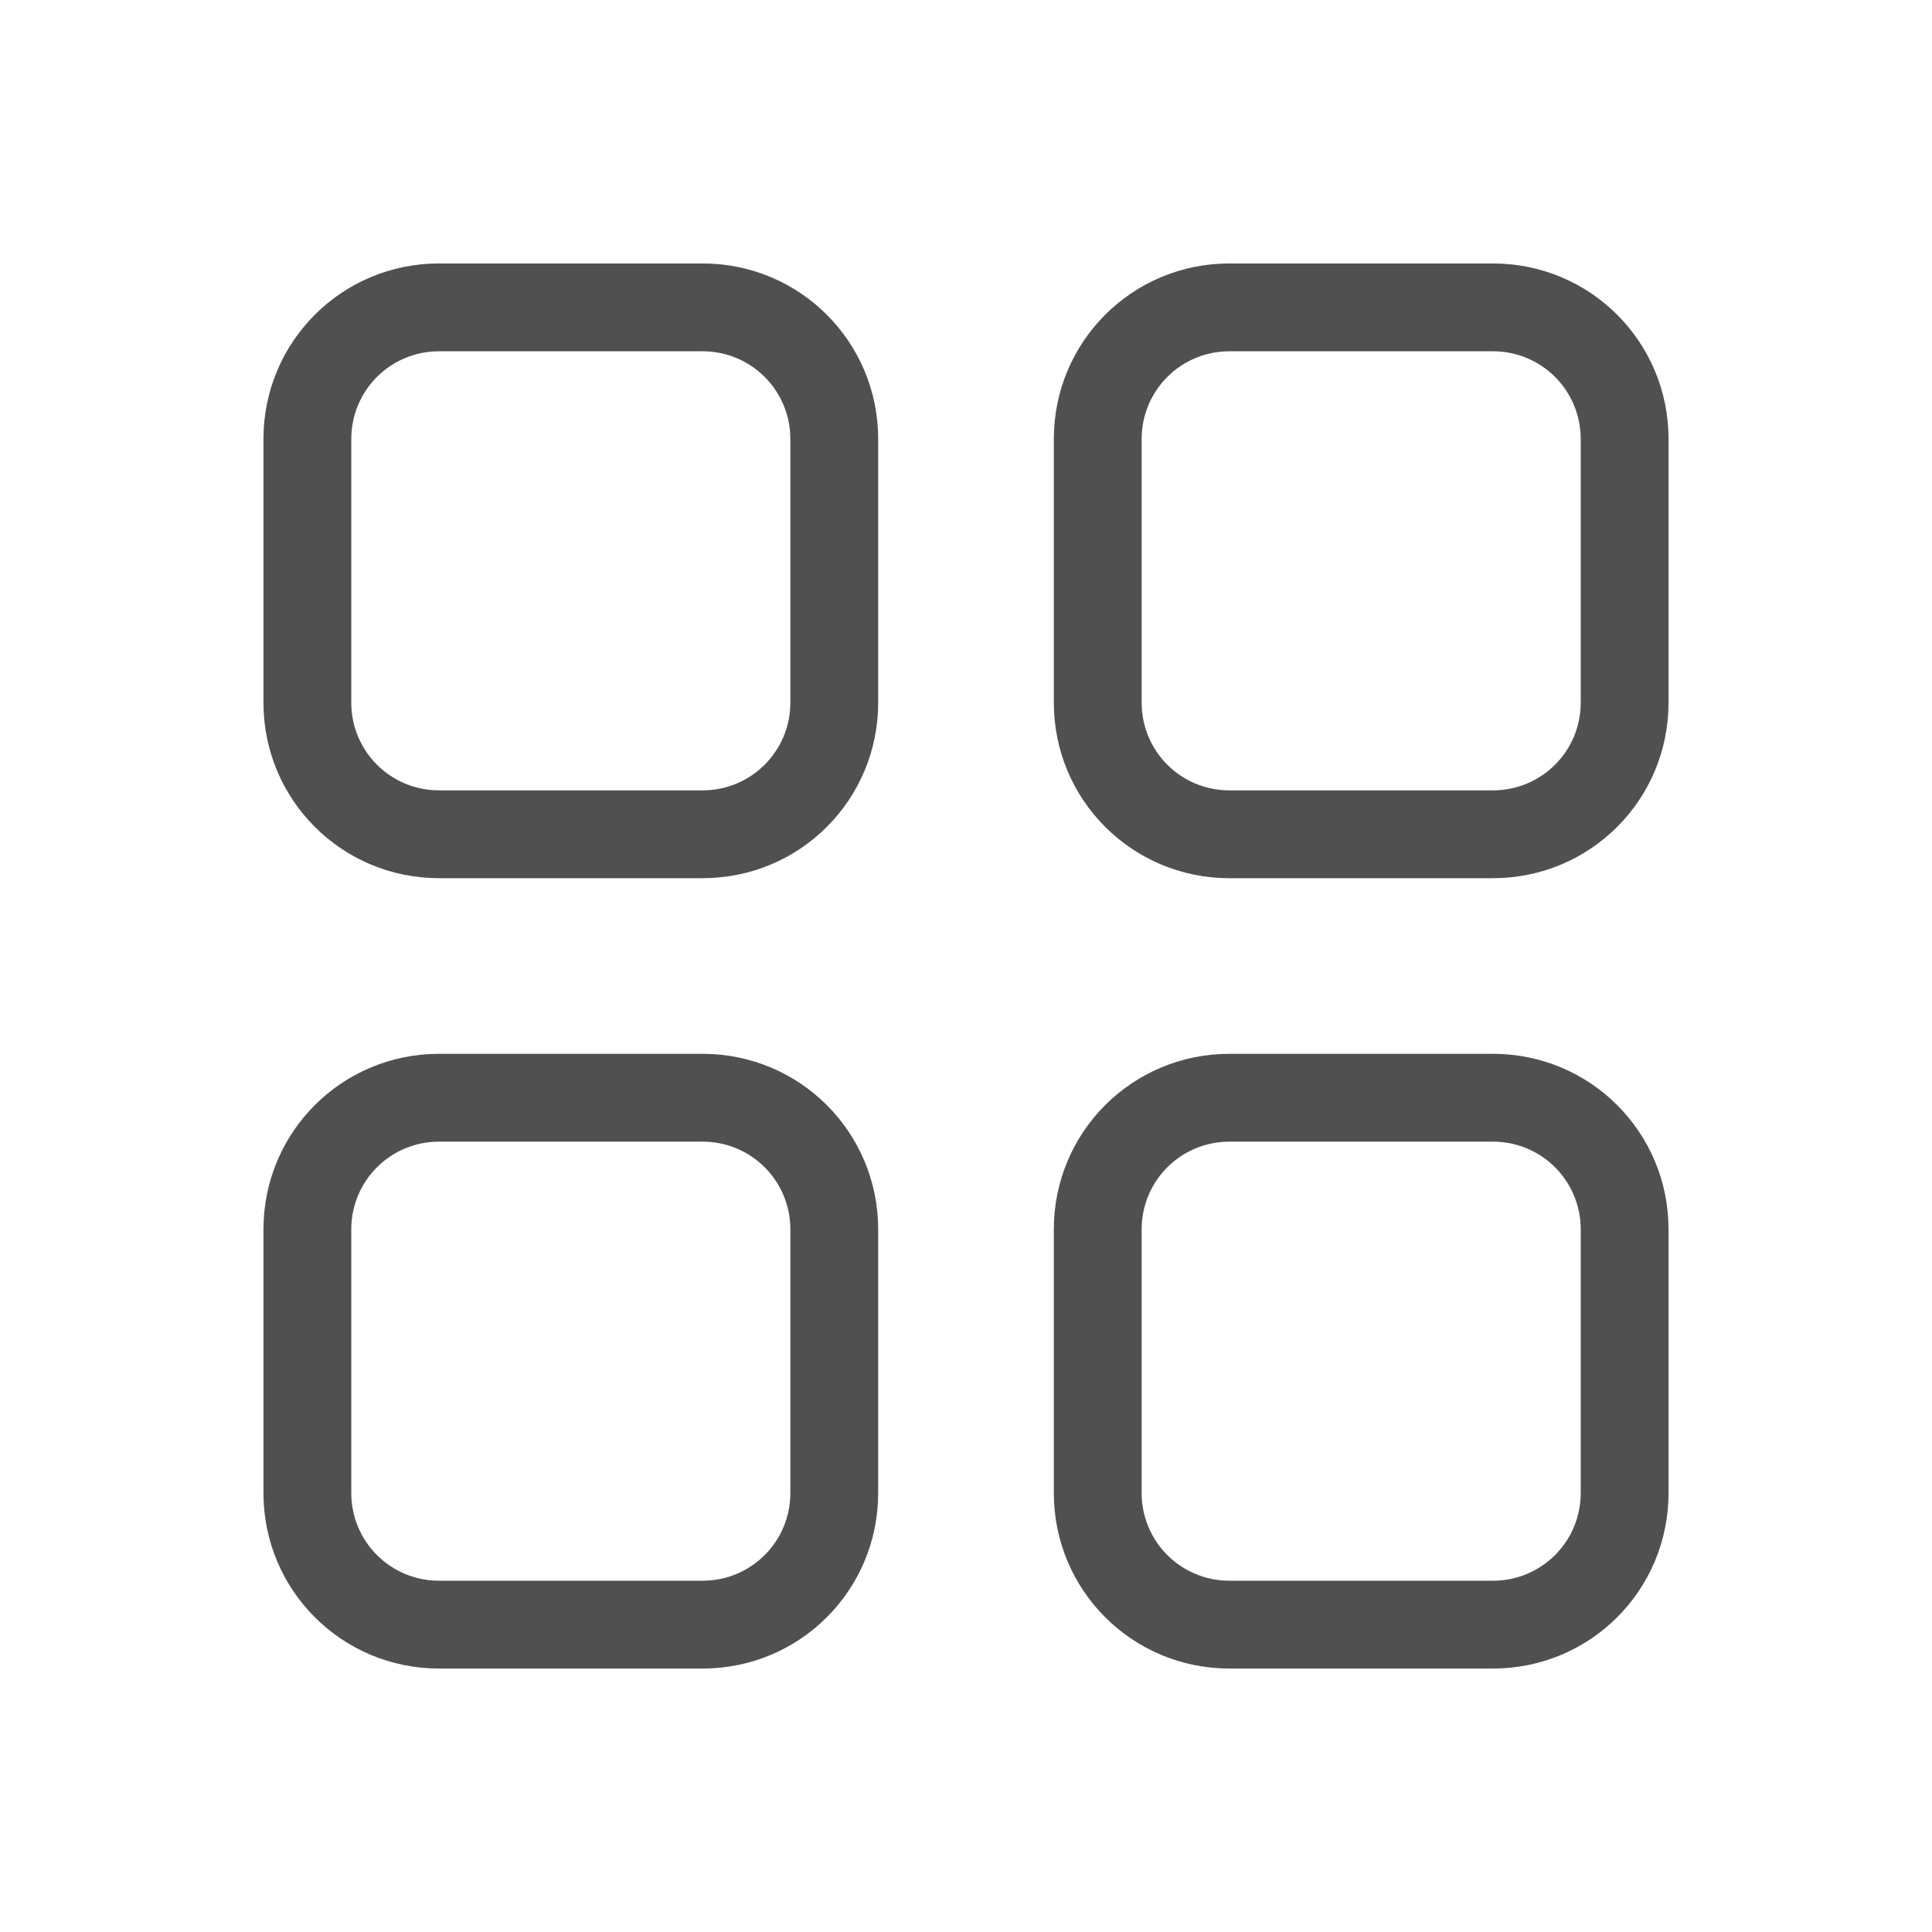 <svg xmlns="http://www.w3.org/2000/svg" viewBox="0 0 22 22">
    <g fill="currentColor" style="color:#050505;opacity:.7">
        <path d="M5 3c-1.108 0-2 .892-2 2v3c0 1.108.892 2 2 2h3c1.108 0 2-.892 2-2V5c0-1.108-.892-2-2-2H5zm0 1h3c.554 0 1 .446 1 1v3c0 .554-.446 1-1 1H5c-.554 0-1-.446-1-1V5c0-.554.446-1 1-1zM14 3c-1.108 0-2 .892-2 2v3c0 1.108.892 2 2 2h3c1.108 0 2-.892 2-2V5c0-1.108-.892-2-2-2zm0 1h3c.554 0 1 .446 1 1v3c0 .554-.446 1-1 1h-3c-.554 0-1-.446-1-1V5c0-.554.446-1 1-1zM5 12c-1.108 0-2 .892-2 2v3c0 1.108.892 2 2 2h3c1.108 0 2-.892 2-2v-3c0-1.108-.892-2-2-2zm0 1h3c.554 0 1 .446 1 1v3c0 .554-.446 1-1 1H5c-.554 0-1-.446-1-1v-3c0-.554.446-1 1-1zM14 12c-1.108 0-2 .892-2 2v3c0 1.108.892 2 2 2h3c1.108 0 2-.892 2-2v-3c0-1.108-.892-2-2-2zm0 1h3c.554 0 1 .446 1 1v3c0 .554-.446 1-1 1h-3c-.554 0-1-.446-1-1v-3c0-.554.446-1 1-1z"/>
    </g>
</svg>
